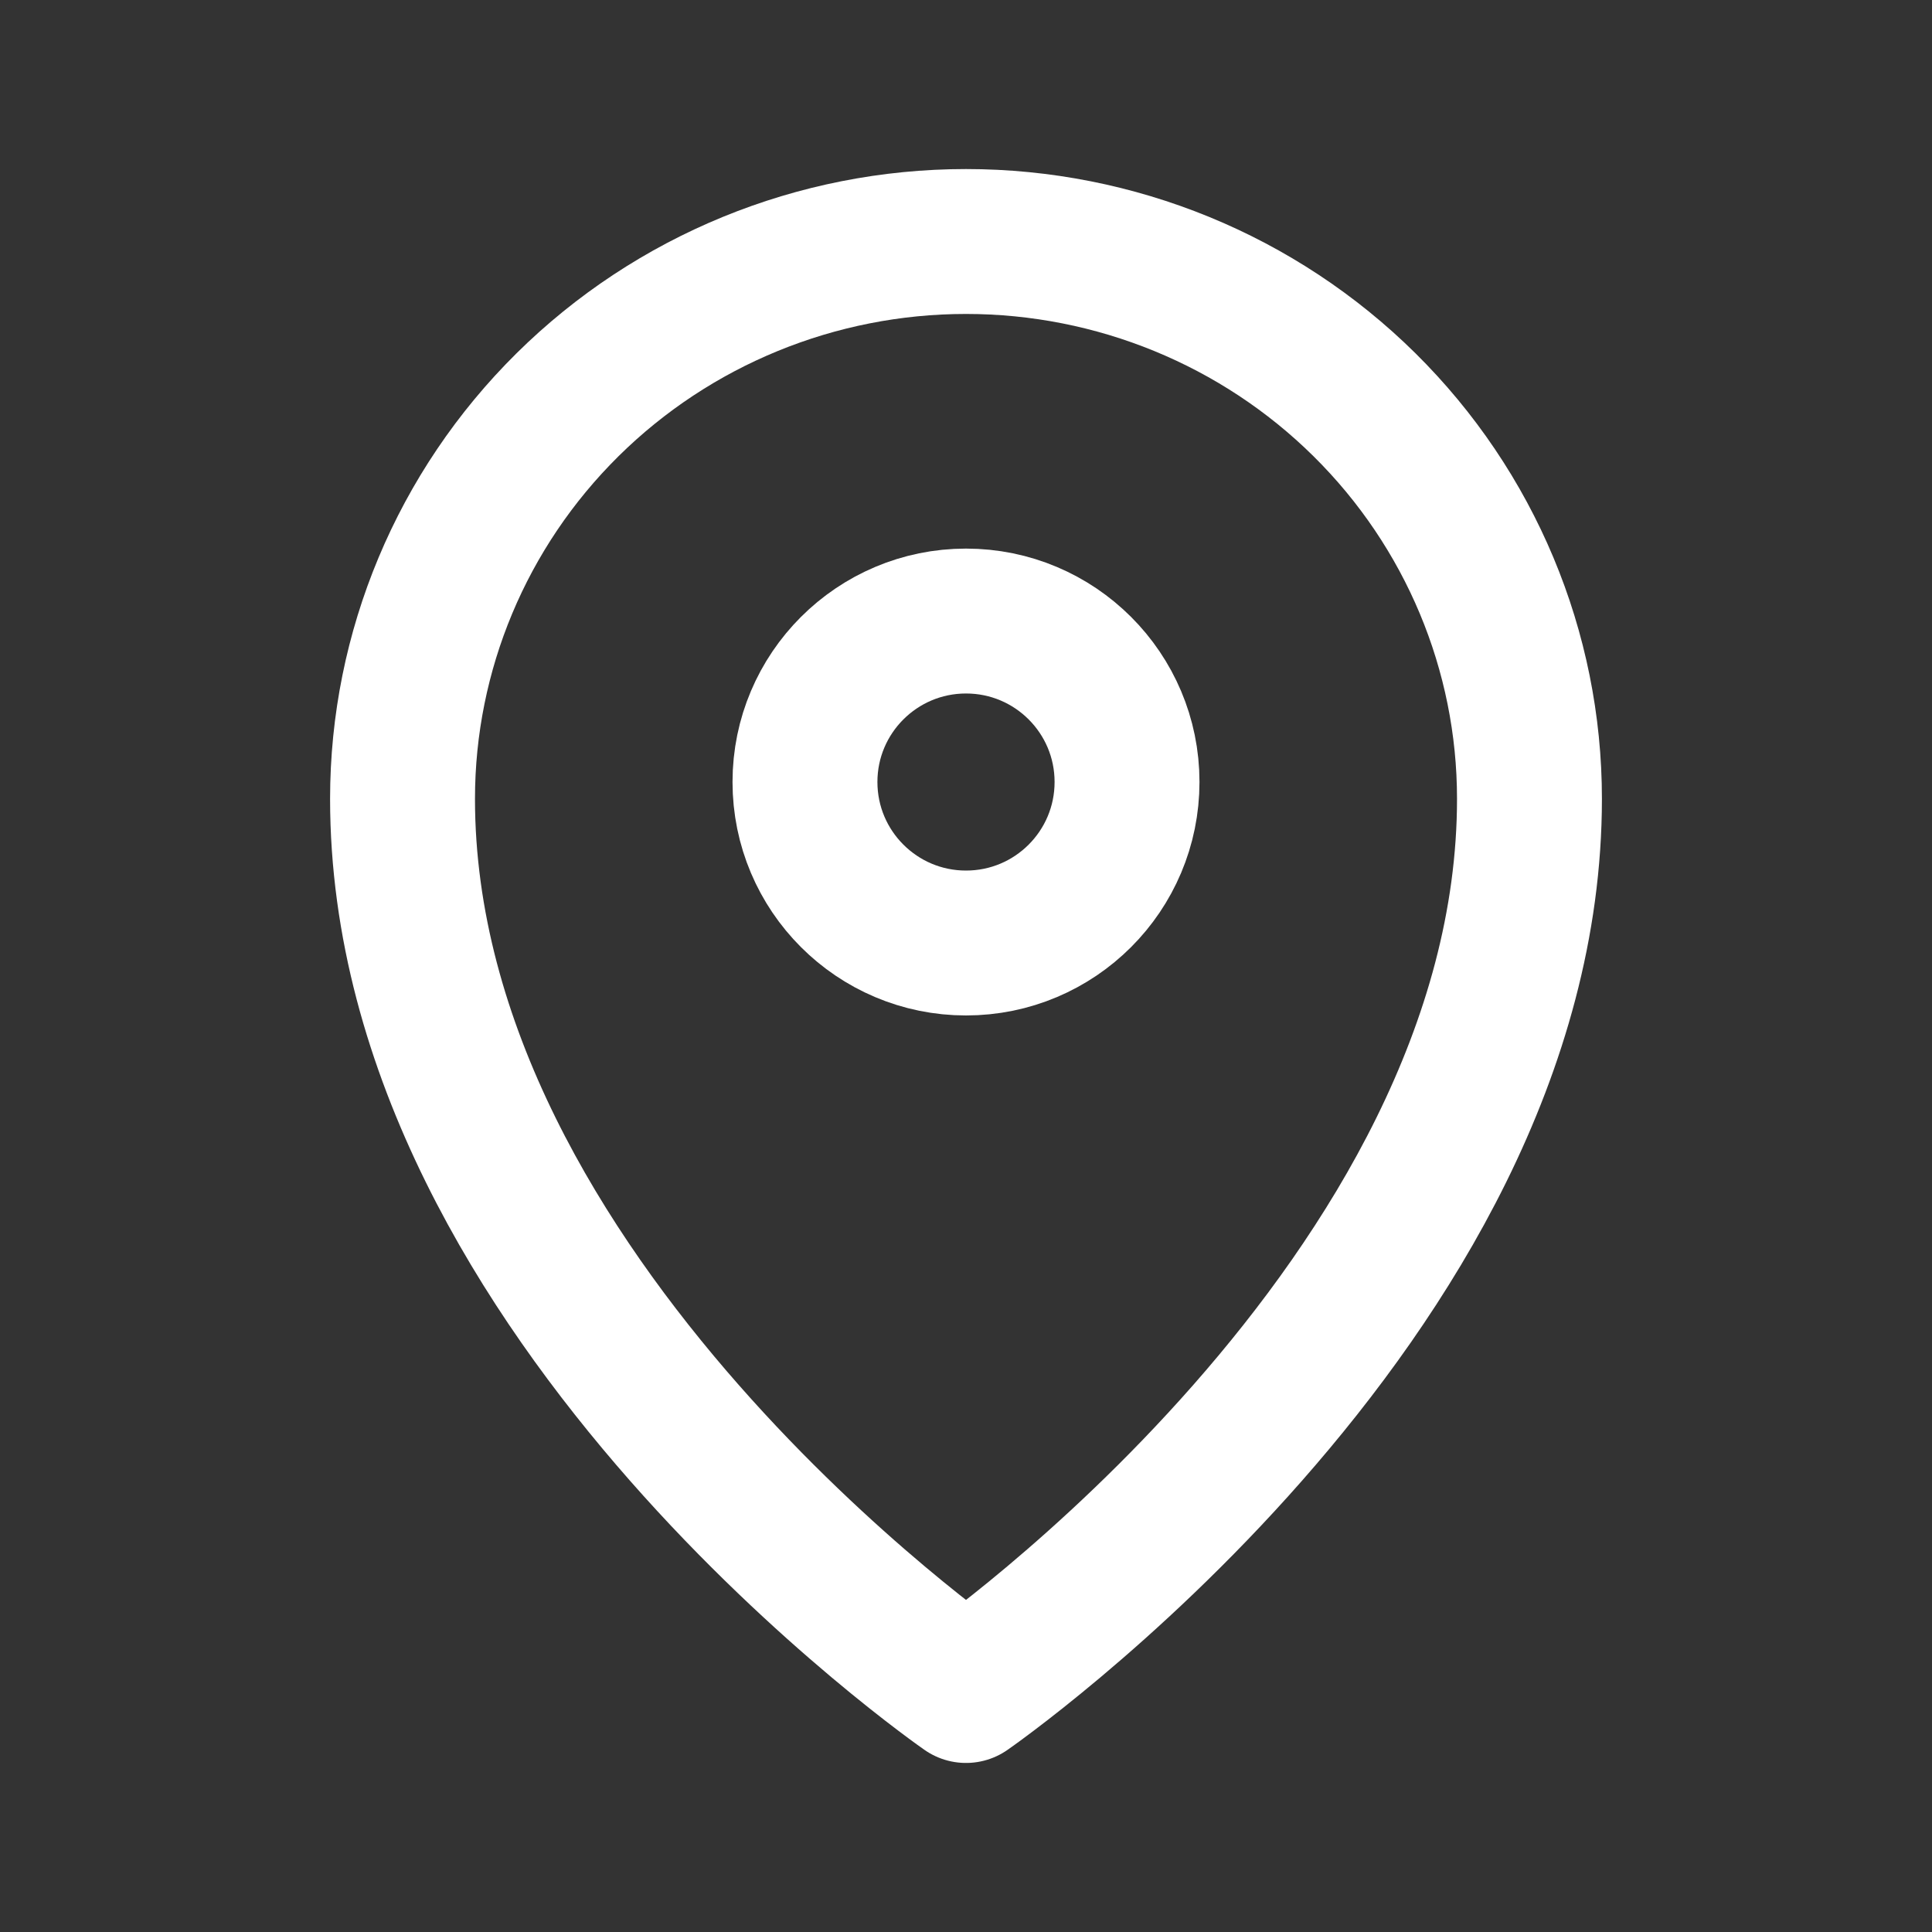<svg width="20" height="20" viewBox="0 0 20 20" fill="none" xmlns="http://www.w3.org/2000/svg">
<rect x="0" y="0" width="20" height="20" fill="#333333" stroke="none"/>
<path d="M10 9.762C10.921 9.762 11.667 9.016 11.667 8.095C11.667 7.175 10.921 6.429 10 6.429C9.08 6.429 8.333 7.175 8.333 8.095C8.333 9.016 9.08 9.762 10 9.762Z" stroke="white" stroke-width="1.5" stroke-linecap="round" stroke-linejoin="round"/>
<path d="M10 17.5C10 17.5 15.833 13.461 15.833 8.269C15.833 6.739 15.219 5.272 14.125 4.19C13.031 3.108 11.547 2.5 10 2.5C8.453 2.5 6.969 3.108 5.875 4.19C4.781 5.272 4.167 6.739 4.167 8.269C4.167 13.461 10 17.5 10 17.5Z" stroke="white" stroke-width="1.5" stroke-linecap="round" stroke-linejoin="round"/>
</svg>
